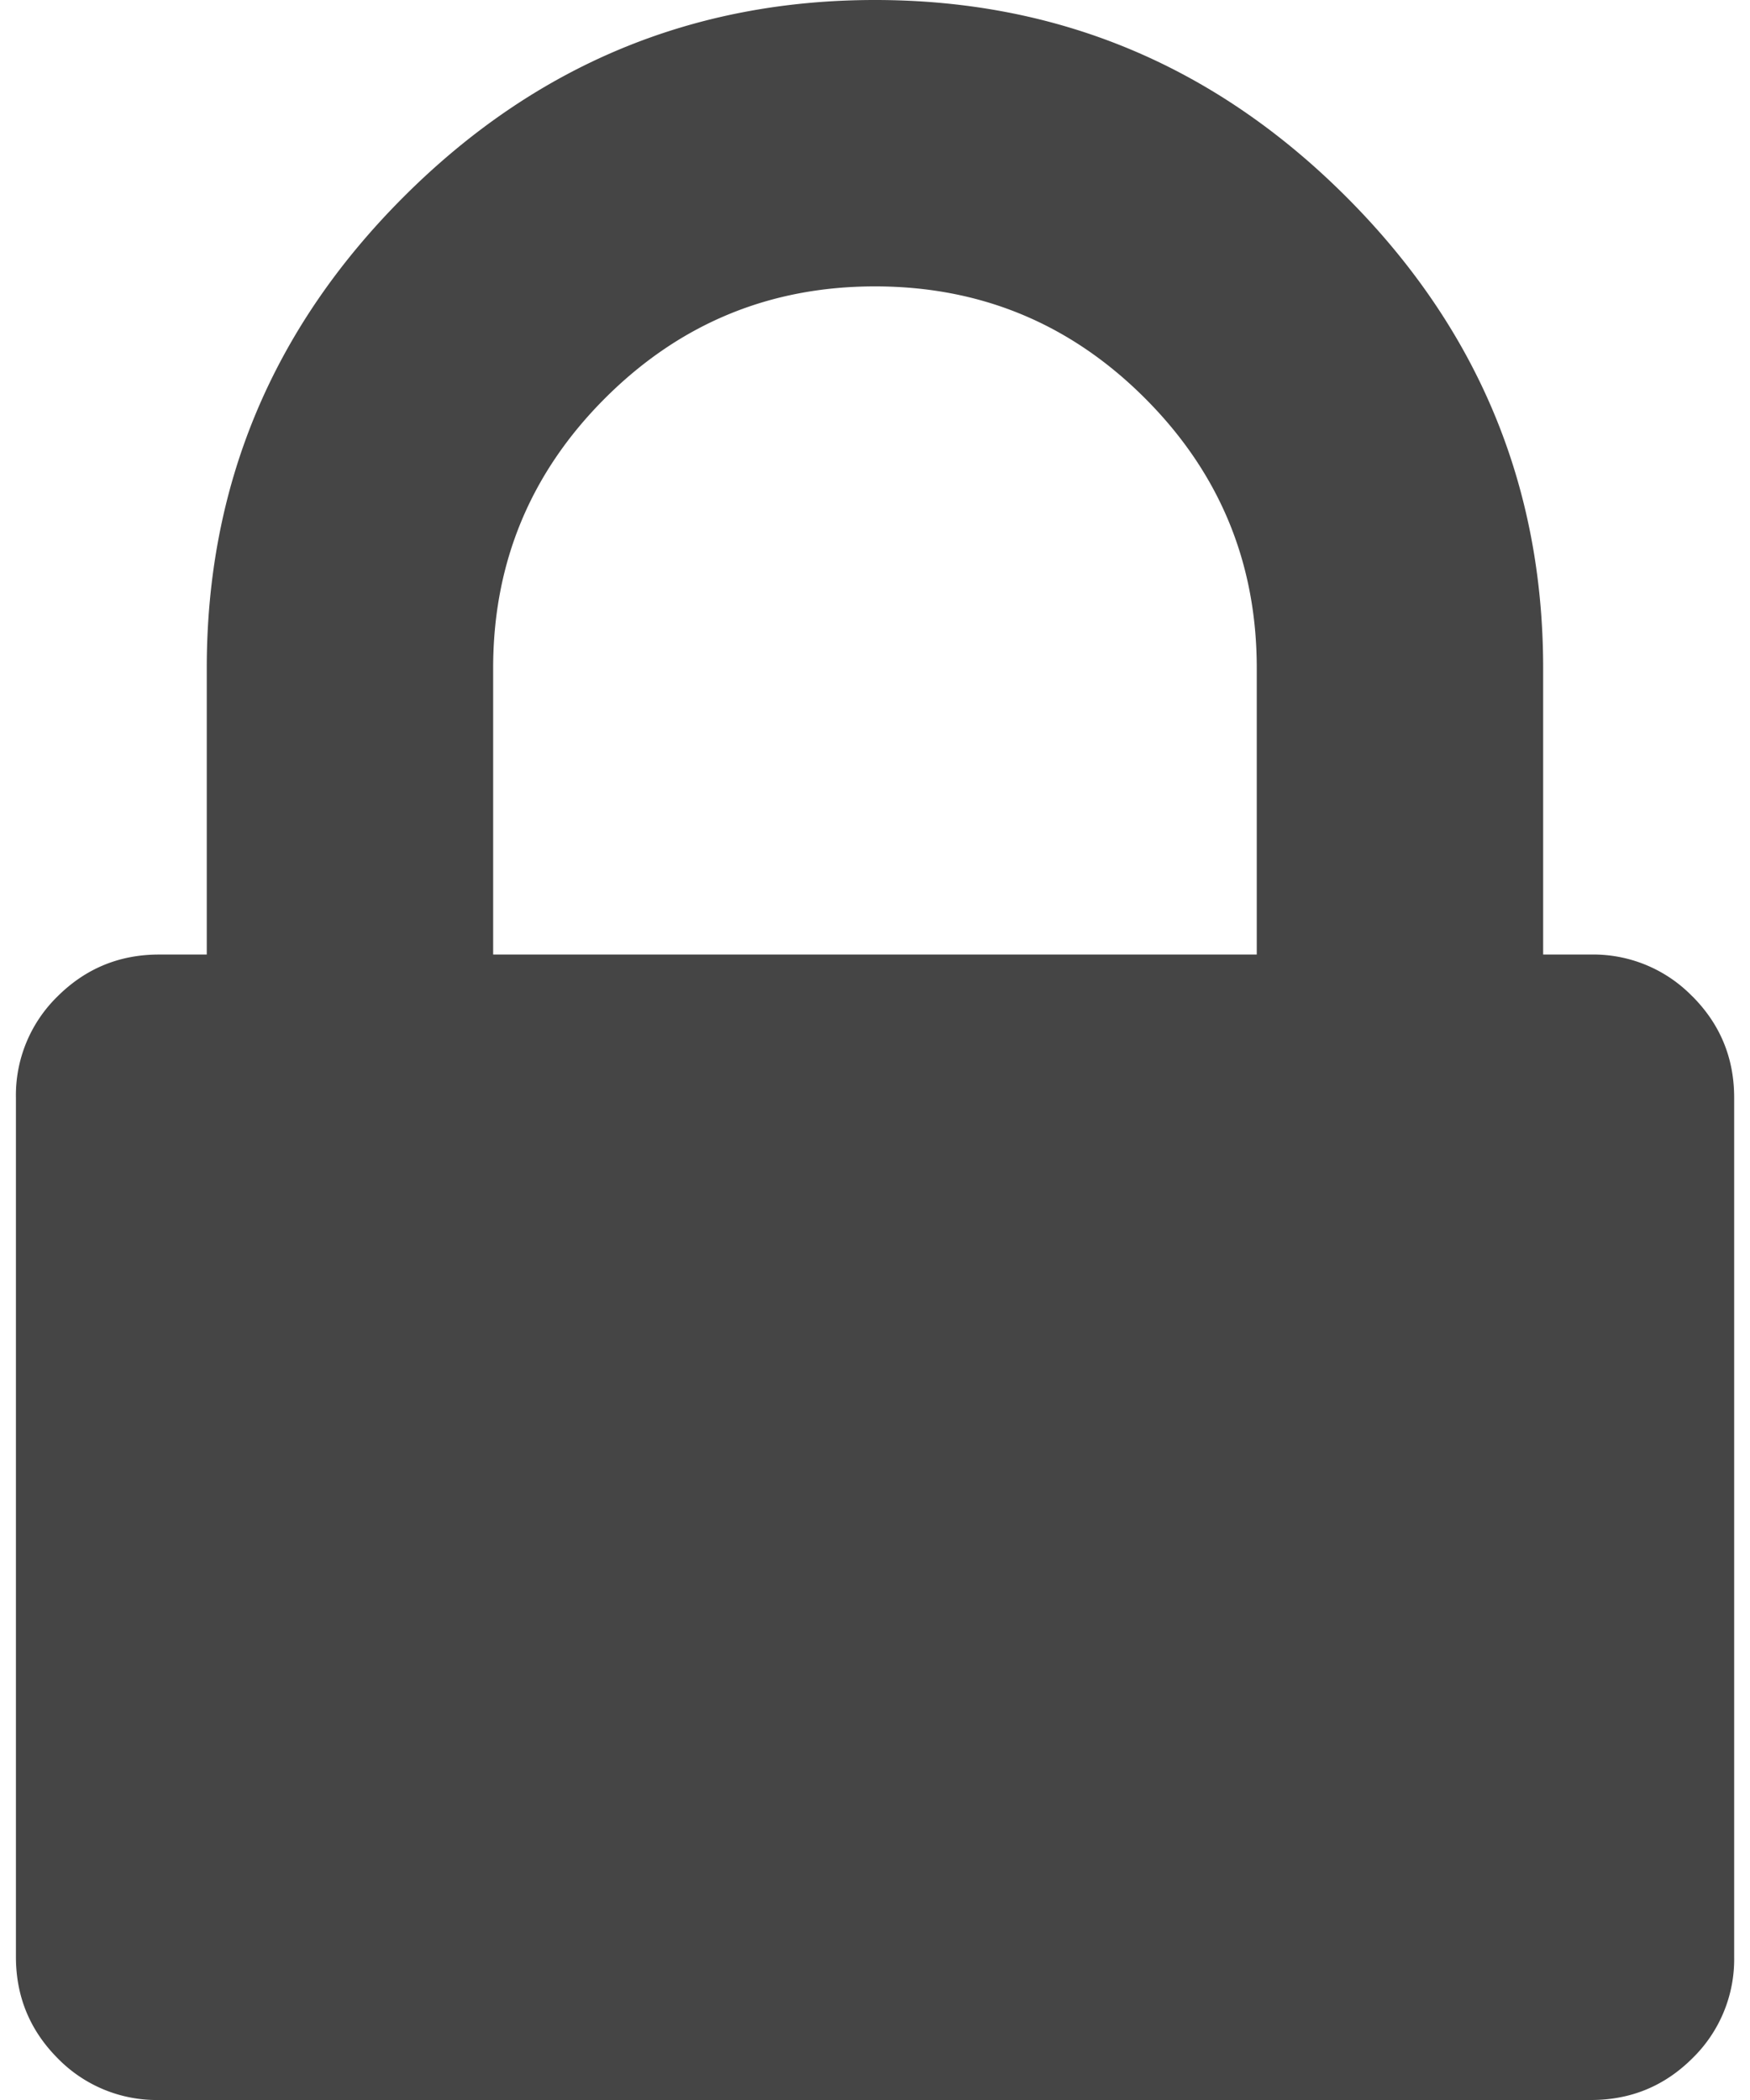 <svg width="20" height="24" fill="none" xmlns="http://www.w3.org/2000/svg"><path d="M19.34 11.386a1.578 1.578 0 0 0-1.159-.477h-.545V7.636c0-2.09-.75-3.886-2.25-5.386S12.091 0 10 0 6.113.75 4.613 2.25c-1.5 1.5-2.25 3.295-2.25 5.386v3.273h-.545c-.454 0-.84.16-1.159.477a1.577 1.577 0 0 0-.477 1.16v9.818c0 .454.16.84.477 1.159A1.58 1.58 0 0 0 1.82 24h16.363c.454 0 .84-.159 1.159-.477a1.58 1.58 0 0 0 .477-1.16v-9.818c0-.454-.16-.84-.478-1.159Zm-4.977-.477H5.636V7.636c0-1.204.427-2.233 1.279-3.085C7.767 3.7 8.795 3.273 10 3.273s2.233.426 3.085 1.278c.852.852 1.278 1.88 1.278 3.085v3.273Z" fill="#454545"/></svg>